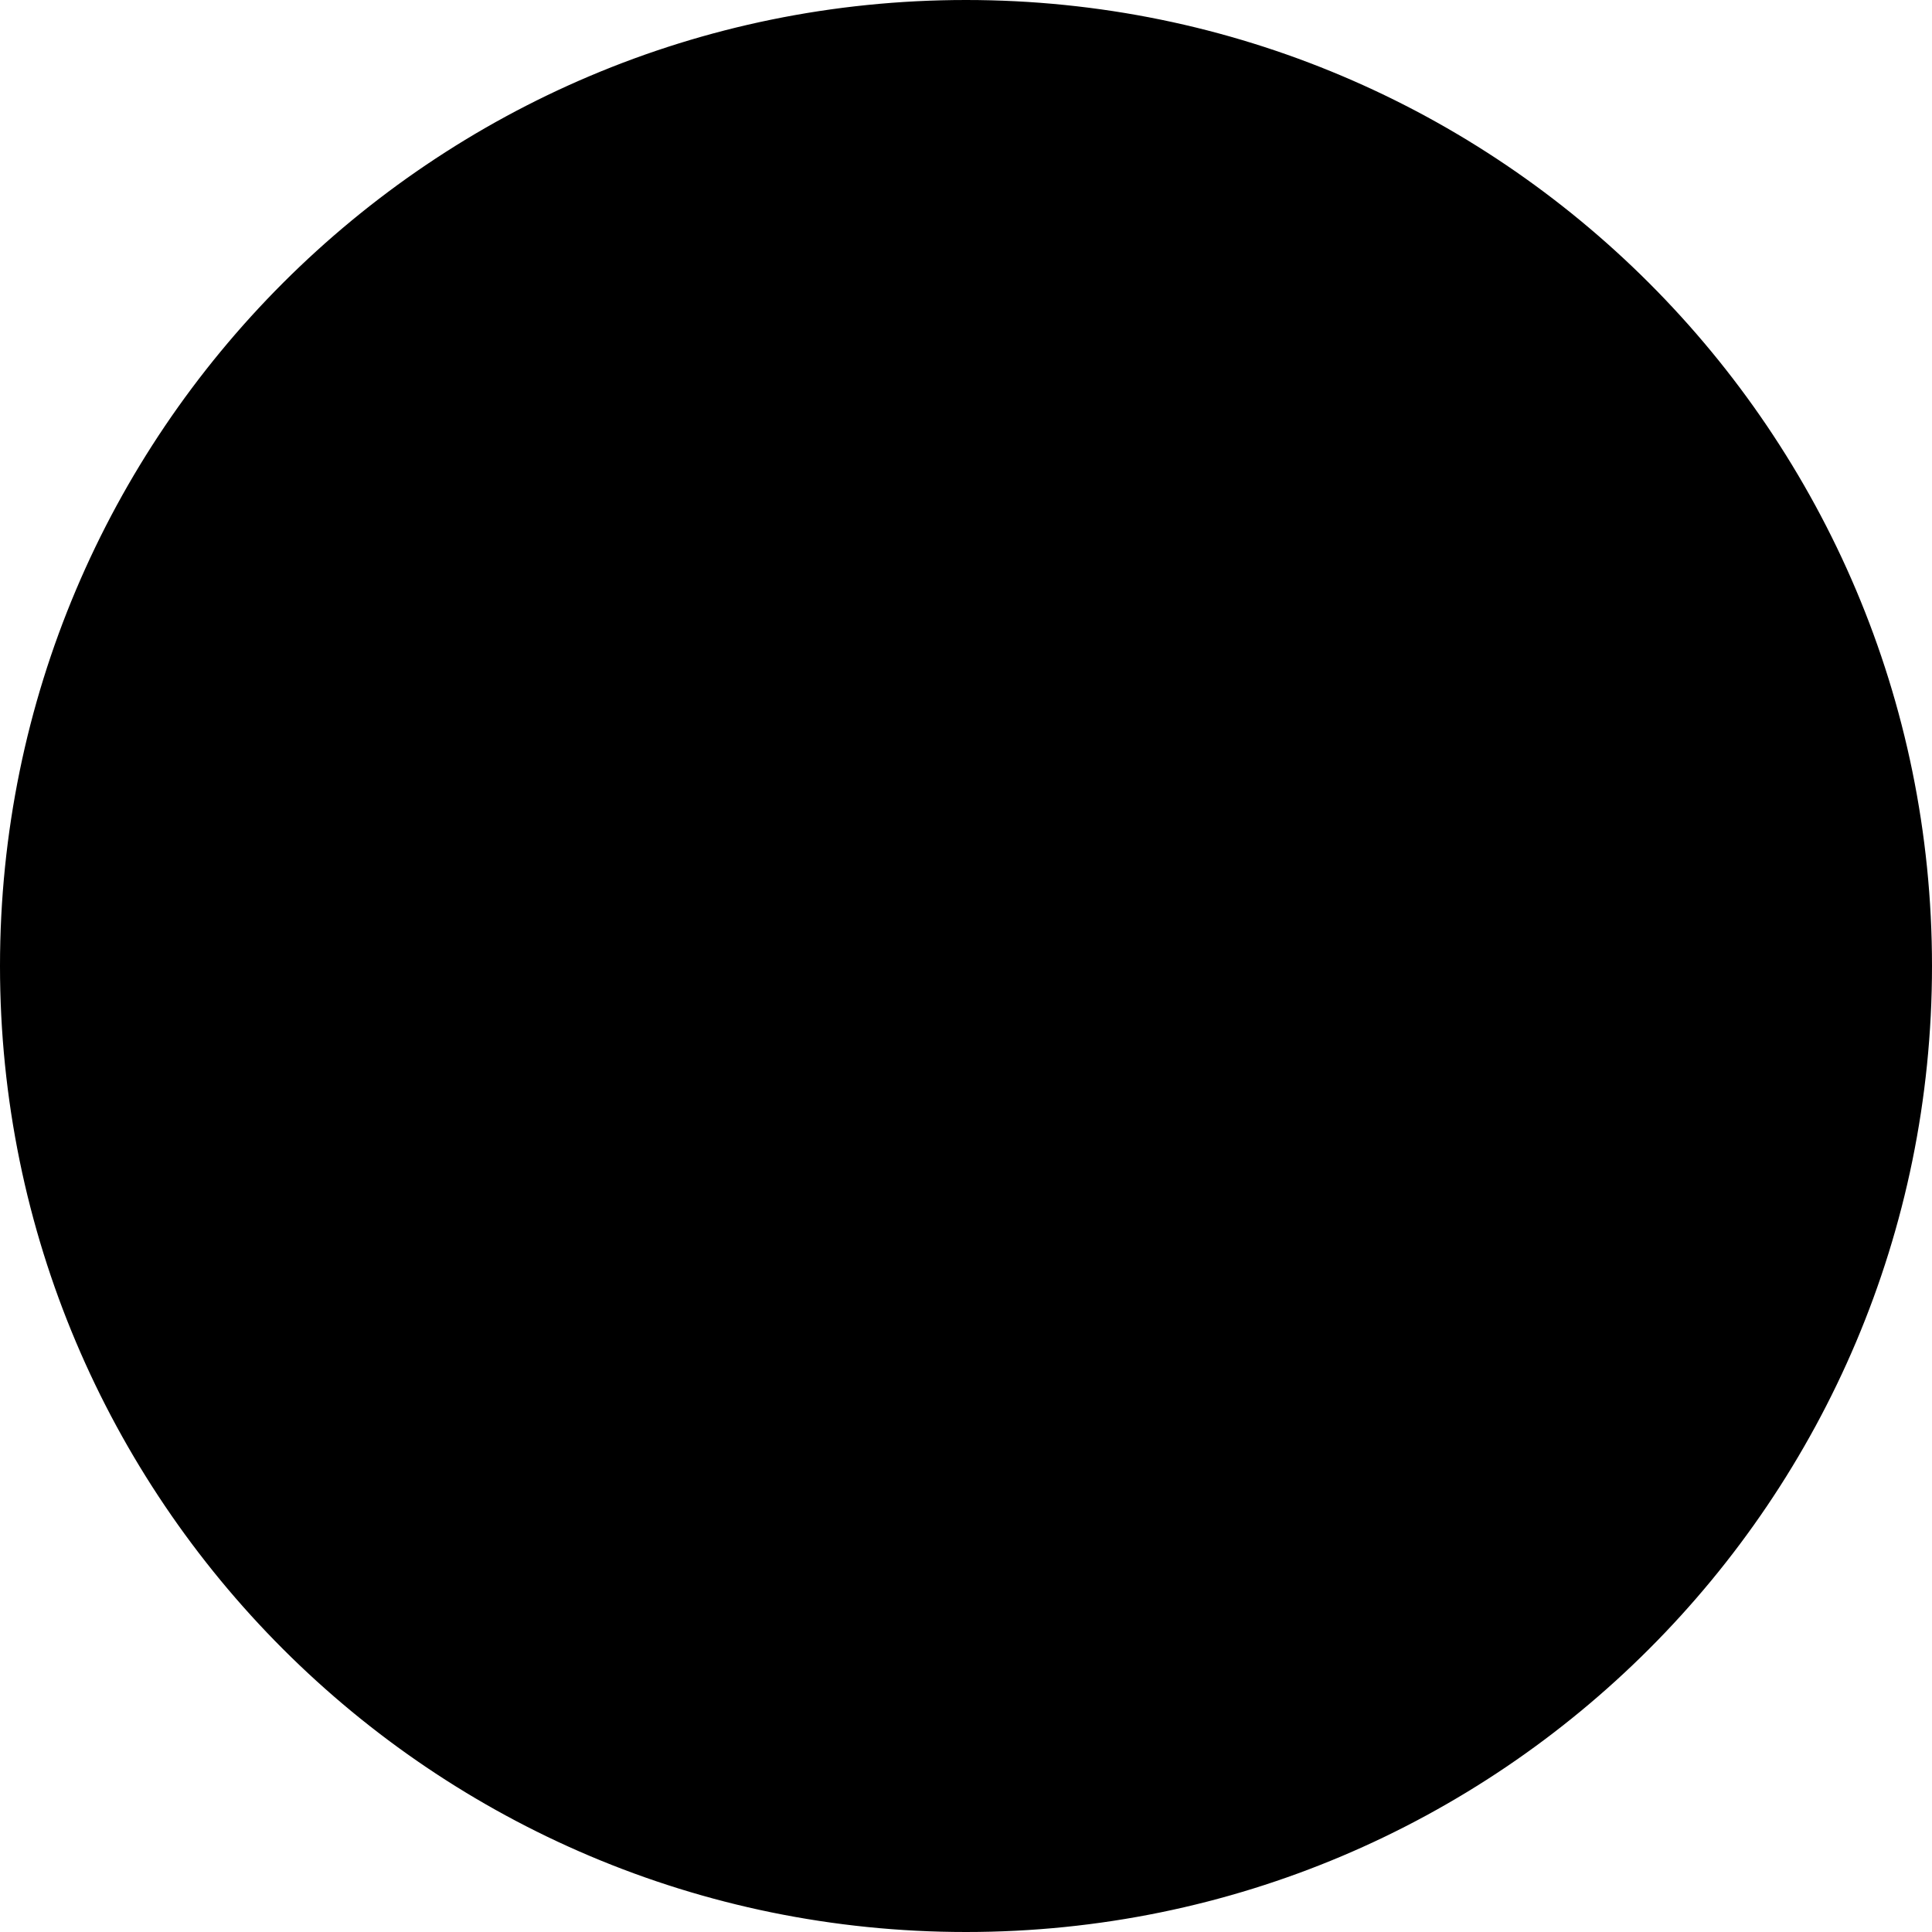 <?xml version="1.0" encoding="UTF-8"?><svg viewBox="0 0 82 82"><defs><style>.d{fill:#f4b000;}</style></defs><g/><g><g><g><circle class="Y1" cx="41" cy="41" r="40.88"/><path d="M41,.25c22.47,0,40.75,18.28,40.75,40.75s-18.28,40.75-40.75,40.75S.25,63.47,.25,41,18.53,.25,41,.25m0-.25C18.36,0,0,18.36,0,41s18.36,41,41,41,41-18.36,41-41S63.64,0,41,0h0Z"/></g></g></g></svg>